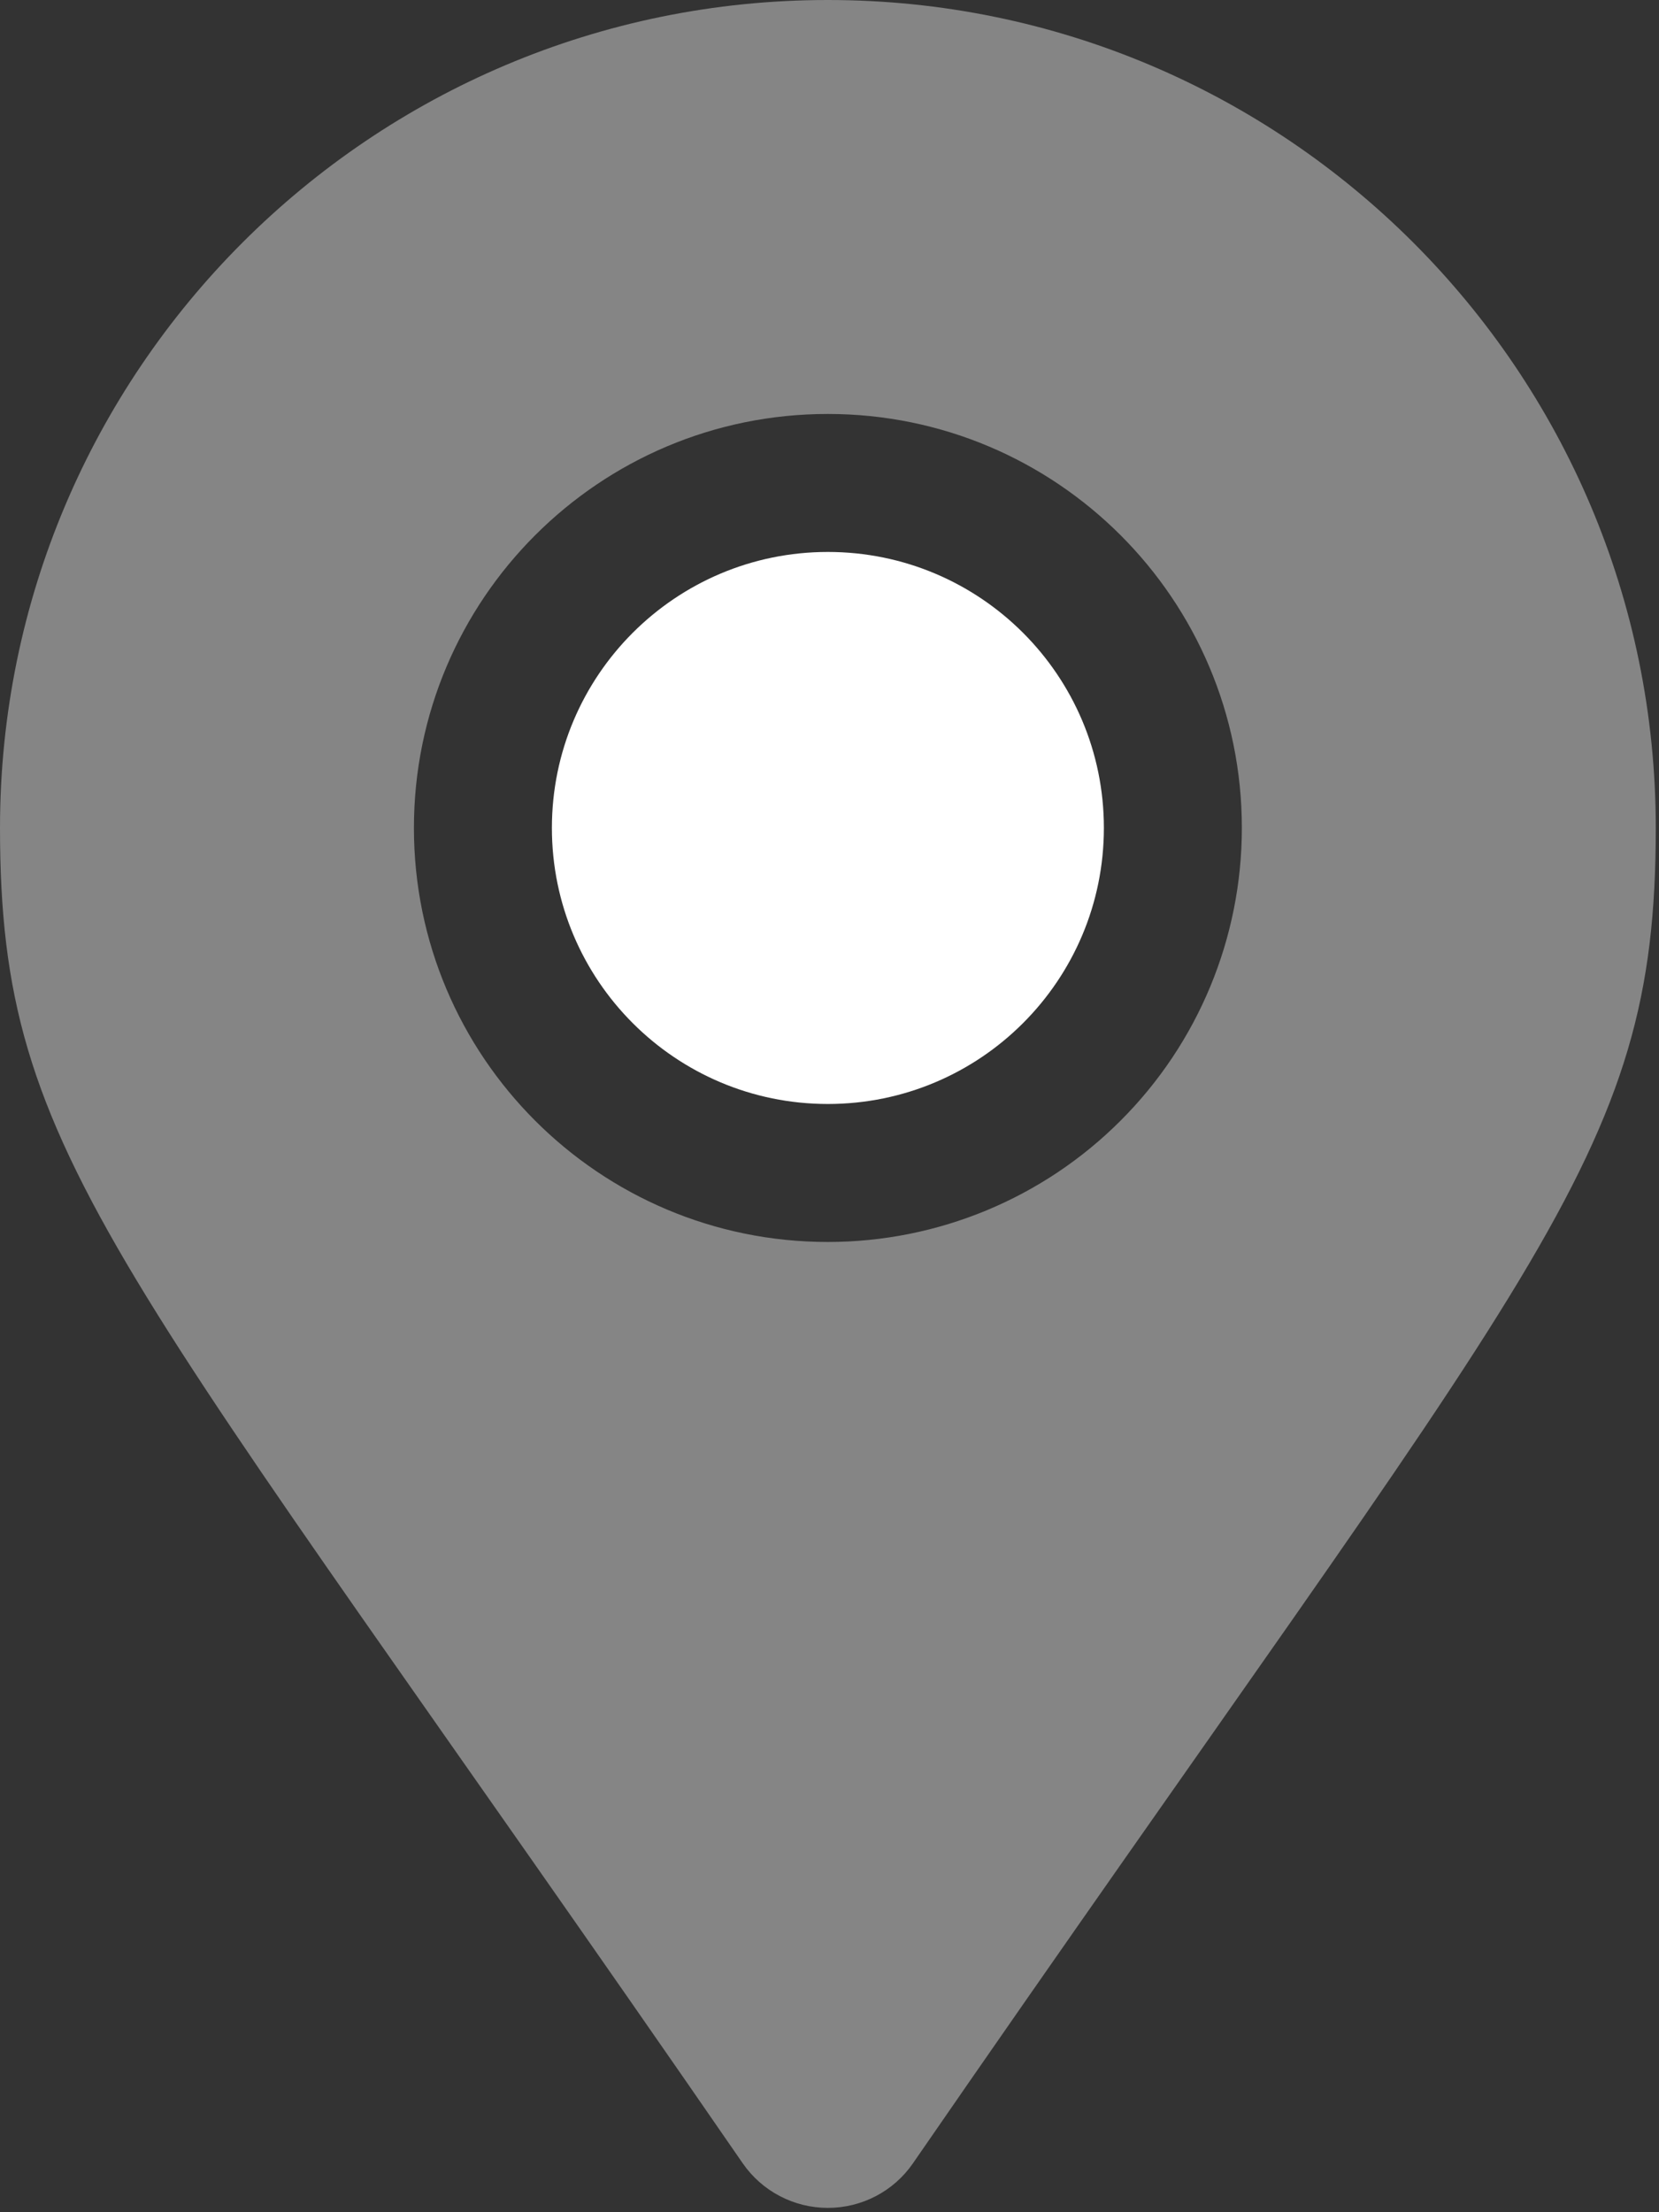 <?xml version="1.0" encoding="UTF-8"?>
<svg width="18px" height="24px" viewBox="0 0 18 24" version="1.1" xmlns="http://www.w3.org/2000/svg" xmlns:xlink="http://www.w3.org/1999/xlink">
    <rect x="0" y="0" width="18" height="24" fill="#333333" stroke="none"/>
    <title>icon_ship_latitude_longitude</title>
    <g id="Page-1" stroke="none" stroke-width="1" fill="none" fill-rule="evenodd">
        <g id="Apple-TV" transform="translate(-994, -632)" fill="#FFFFFF" fill-rule="nonzero">
            <g id="icon_ship_latitude_longitude" transform="translate(994, 632)">
                <path d="M8.982,0 C4.023,0 0,4.023 0,8.982 C0,12.604 1.263,13.614 8.059,23.47 C8.269,23.773 8.614,23.953 8.982,23.953 C9.351,23.953 9.696,23.773 9.905,23.47 C16.702,13.614 17.965,12.604 17.965,8.982 C17.965,4.023 13.942,0 8.982,0 Z M8.982,13.474 C6.502,13.474 4.491,11.463 4.491,8.982 C4.491,6.502 6.502,4.491 8.982,4.491 C11.463,4.491 13.474,6.502 13.474,8.982 C13.474,10.174 13.001,11.316 12.158,12.158 C11.316,13.001 10.174,13.474 8.982,13.474 Z" id="Shape" opacity="0.4"></path>
                <path d="M8.982,11.977 C7.329,11.977 5.988,10.636 5.988,8.982 C5.988,7.329 7.329,5.988 8.982,5.988 C10.636,5.988 11.977,7.329 11.977,8.982 C11.977,10.636 10.636,11.977 8.982,11.977 L8.982,11.977 Z" id="Path"></path>
            </g>
        </g>
    </g>
</svg>